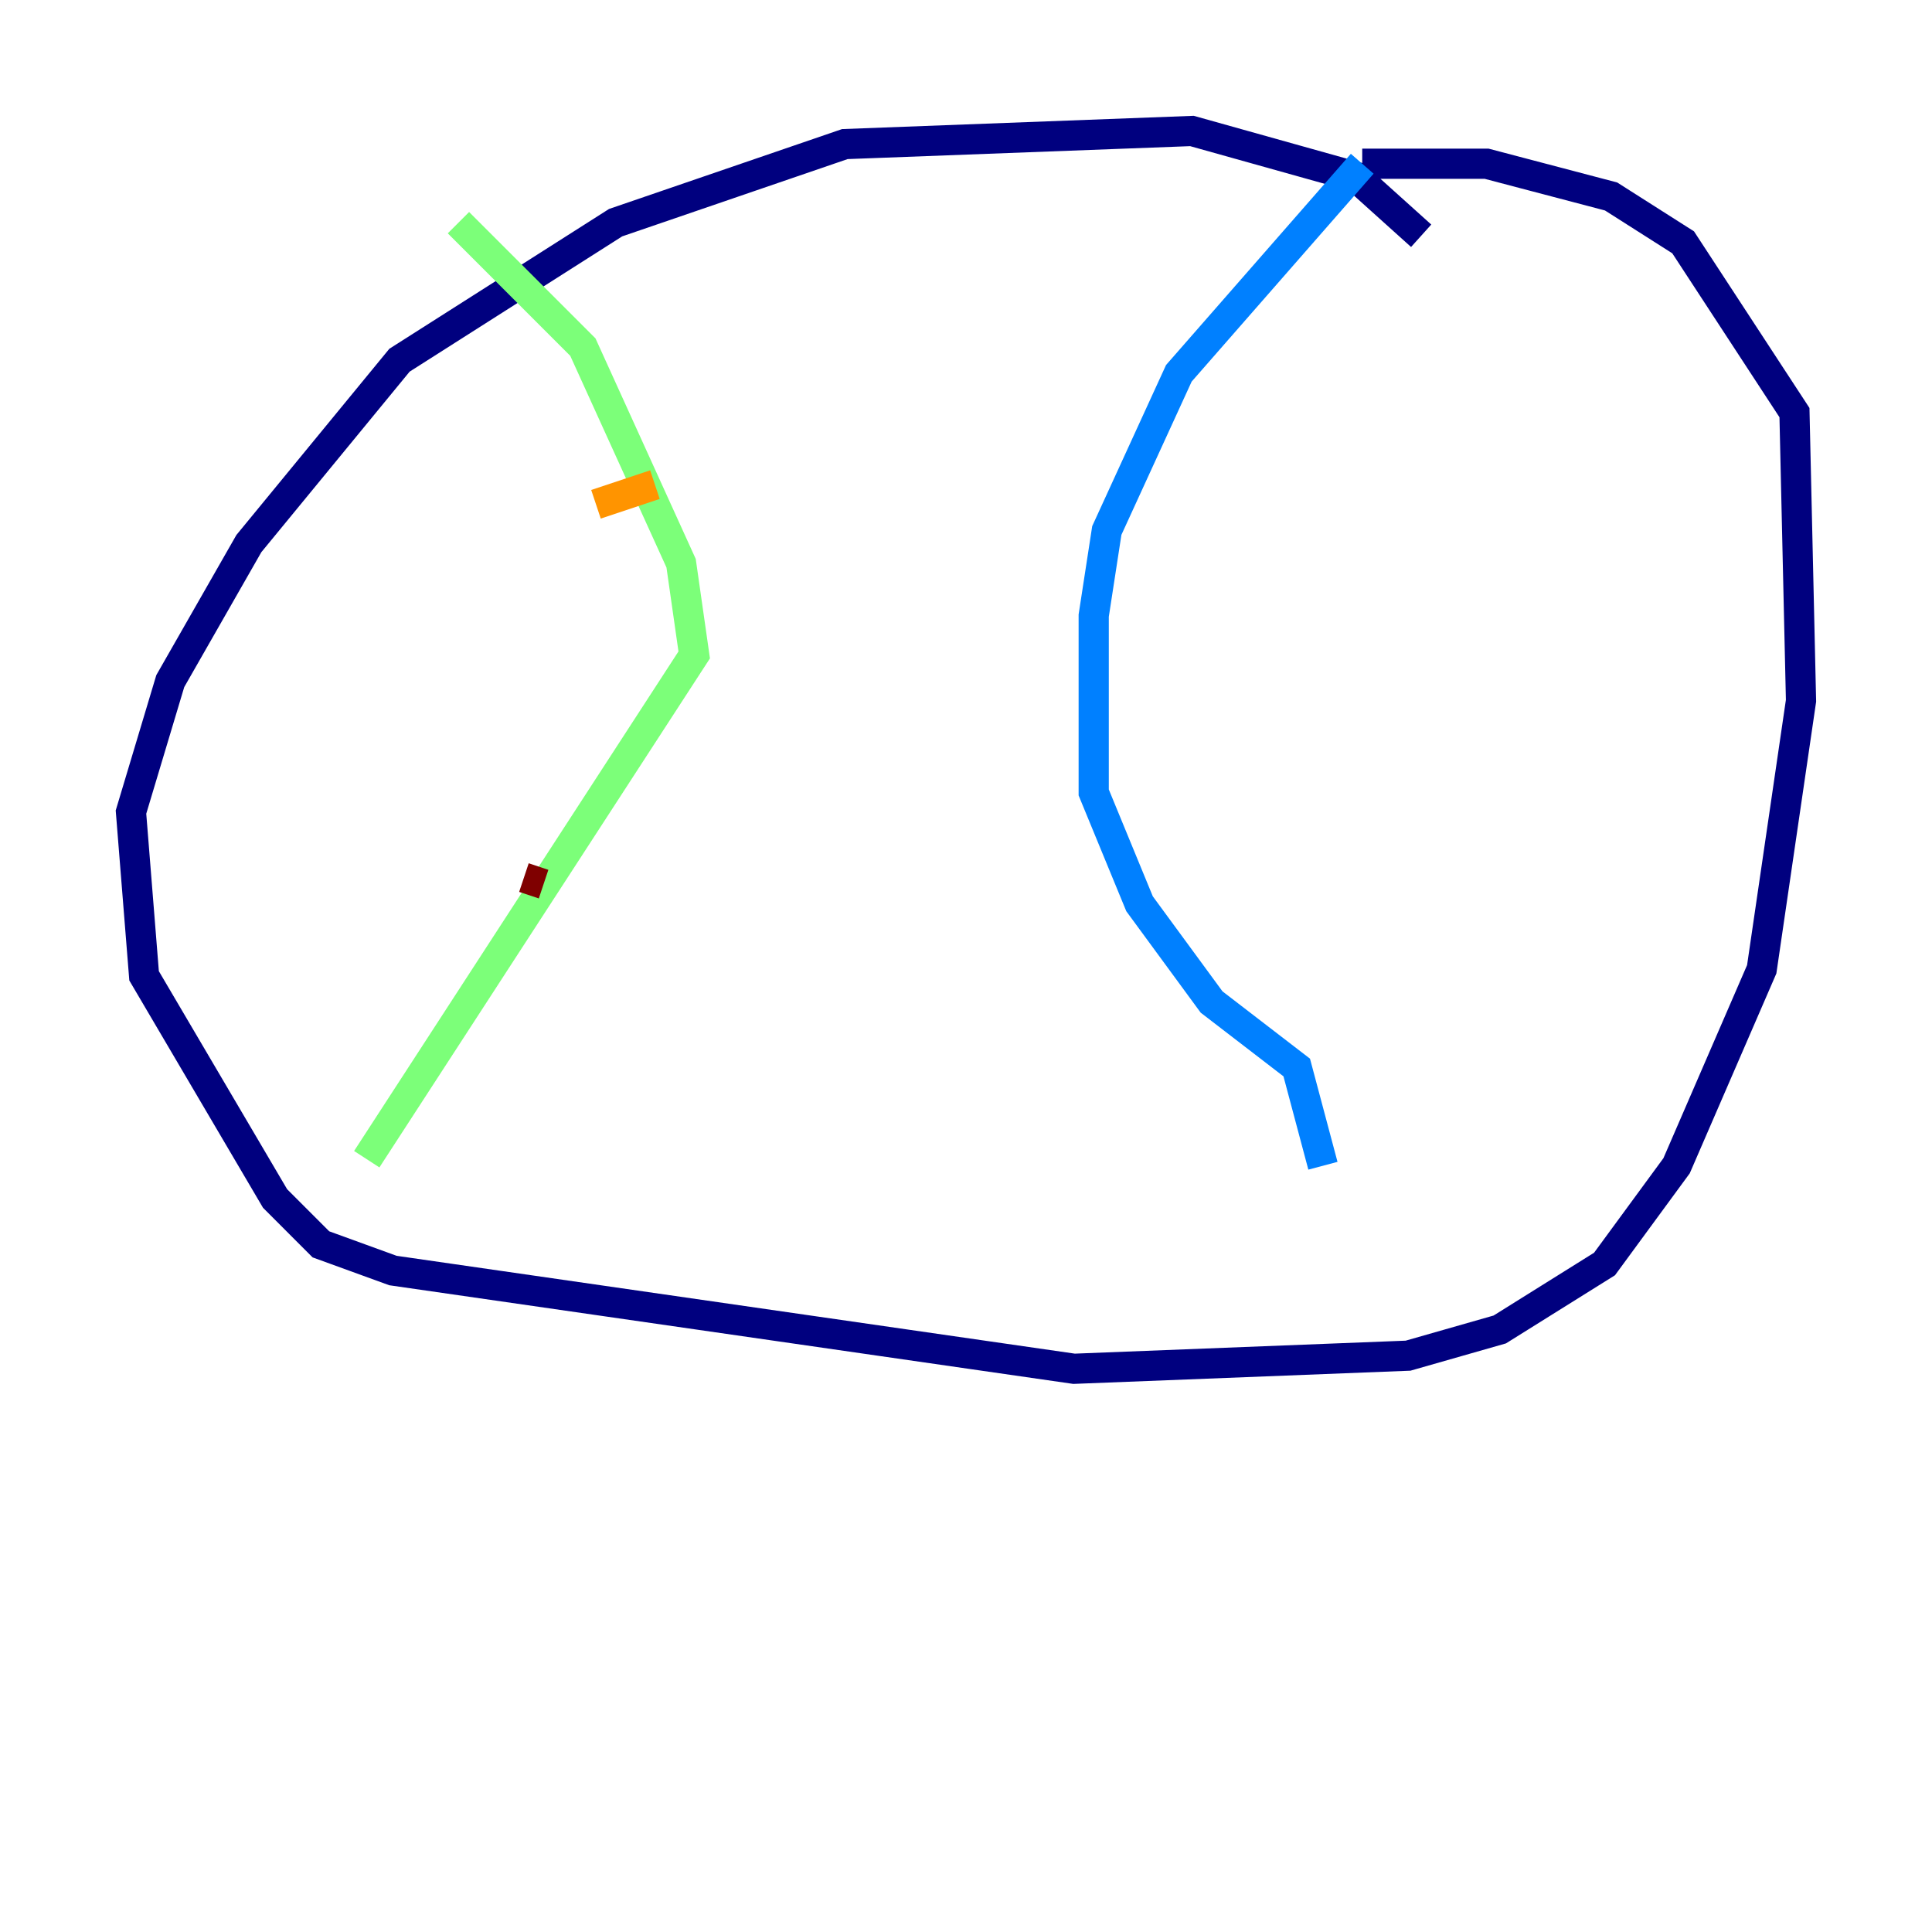<?xml version="1.0" encoding="utf-8" ?>
<svg baseProfile="tiny" height="128" version="1.2" viewBox="0,0,128,128" width="128" xmlns="http://www.w3.org/2000/svg" xmlns:ev="http://www.w3.org/2001/xml-events" xmlns:xlink="http://www.w3.org/1999/xlink"><defs /><polyline fill="none" points="94.156,15.62 89.817,11.715 78.969,8.678 55.973,9.546 40.786,14.752 26.468,23.864 16.488,36.014 11.281,45.125 8.678,53.803 9.546,64.651 18.224,79.403 21.261,82.441 26.034,84.176 71.159,90.685 93.288,89.817 99.363,88.081 106.305,83.742 111.078,77.234 116.719,64.217 119.322,46.427 118.888,27.336 111.512,16.054 106.739,13.017 98.495,10.848 90.251,10.848" stroke="#00007f" stroke-width="2" /><polyline fill="none" points="90.251,10.848 78.102,24.732 73.329,35.146 72.461,40.786 72.461,52.502 75.498,59.878 80.271,66.386 85.912,70.725 87.647,77.234" stroke="#0080ff" stroke-width="2" /><polyline fill="none" points="30.373,14.752 38.617,22.997 45.125,37.315 45.993,43.39 24.298,76.8" stroke="#7cff79" stroke-width="2" /><polyline fill="none" points="43.39,32.108 39.485,33.41" stroke="#ff9400" stroke-width="2" /><polyline fill="none" points="34.712,58.142 36.014,58.576" stroke="#7f0000" stroke-width="2" /></svg>